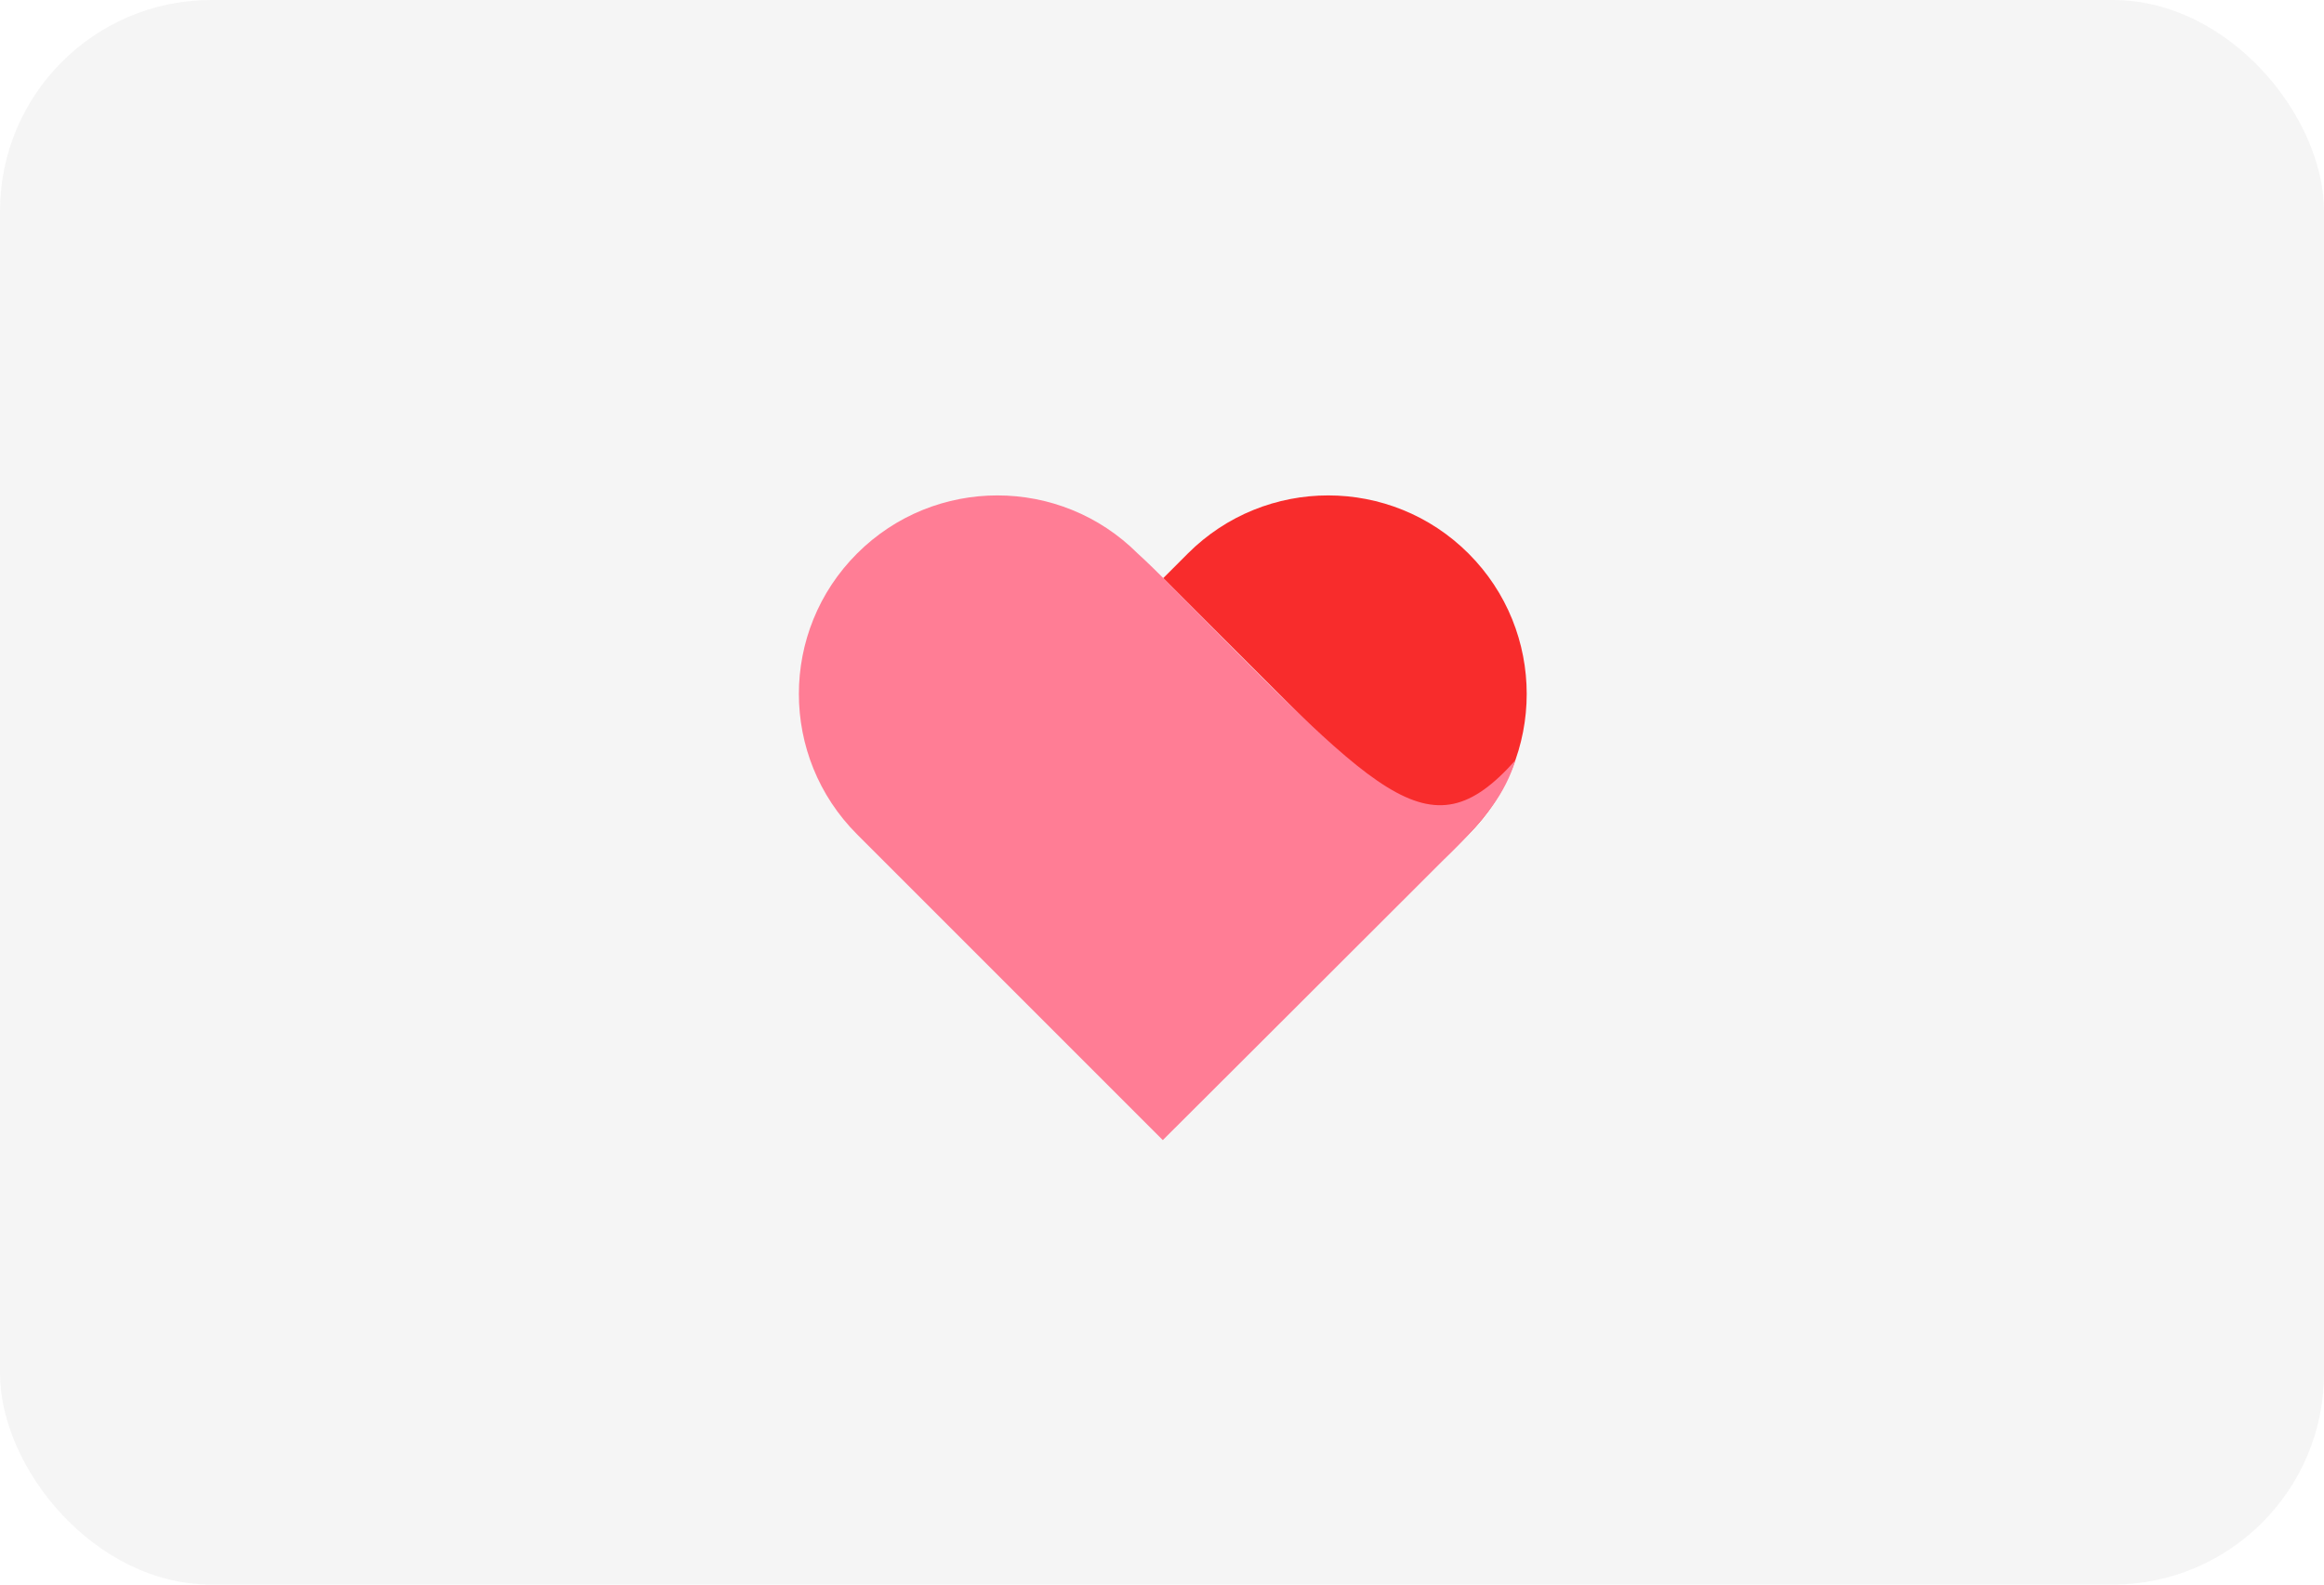 <svg xmlns="http://www.w3.org/2000/svg" width="88" height="60" fill="none" viewBox="0 0 88 60"><rect width="88" height="60" fill="#2E3238" fill-opacity=".05" rx="8"/><path fill="#F82C2C" fill-rule="evenodd" d="M54.678 32.521L44.047 21.891L44.977 20.96C47.913 18.025 52.672 18.025 55.608 20.96C58.544 23.896 58.544 28.655 55.608 31.591L54.678 32.521Z" clip-rule="evenodd"/><path fill="#FF7D95" d="M43.082 20.96C40.147 18.025 35.387 18.025 32.452 20.96C29.516 23.896 29.516 28.655 32.452 31.591L44.031 43.17C44.031 43.17 50.525 36.695 54.681 32.54C56.309 30.97 56.986 30.034 57.387 28.781C54.054 32.54 52.175 30.034 44.05 21.891C43.415 21.254 43.082 20.96 43.082 20.96Z"/></svg>